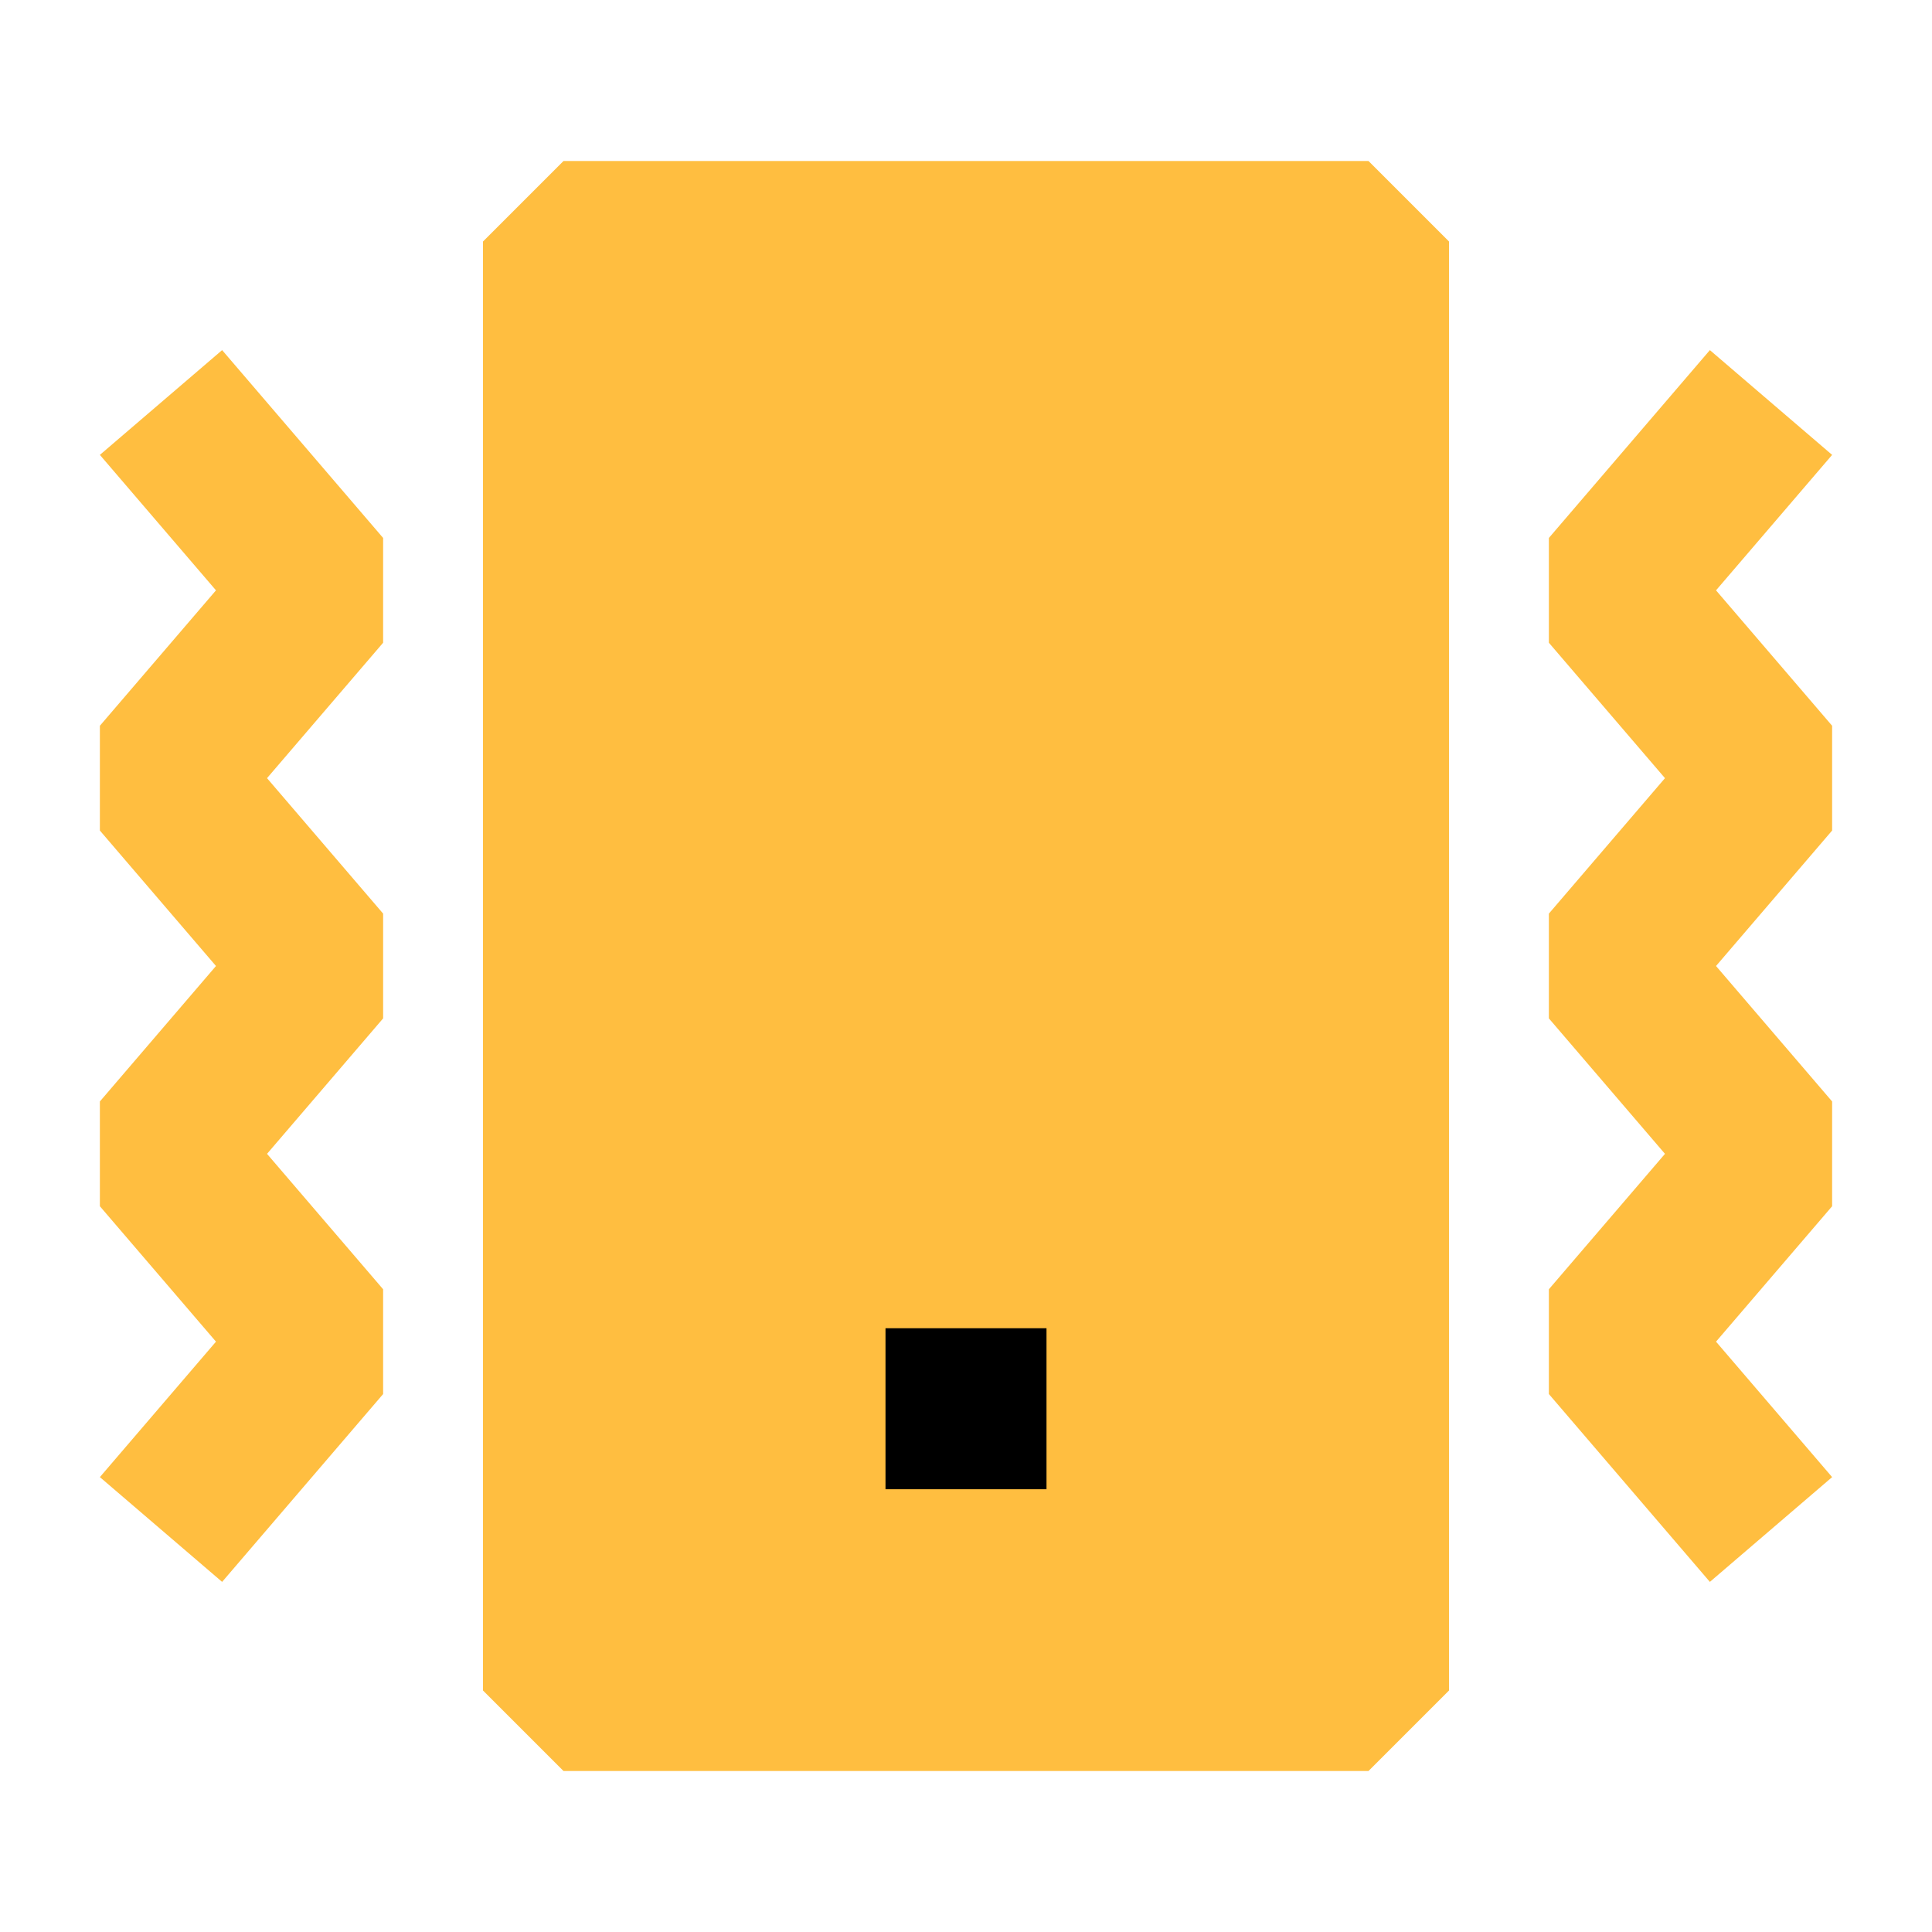 <?xml version="1.0" encoding="UTF-8"?><svg width="24" height="24" viewBox="0 0 48 48" fill="none" xmlns="http://www.w3.org/2000/svg"><path d="M4 10L8 14.667L4 19.333L8 24L4 28.667L8 33.333L4 38" stroke="#ffbe40" stroke-width="4" stroke-linecap="butt" stroke-linejoin="bevel"/><path d="M44 10L40 14.667L44 19.333L40 24L44 28.667L40 33.333L44 38" stroke="#ffbe40" stroke-width="4" stroke-linecap="butt" stroke-linejoin="bevel"/><path d="M34 6H14V42H34V6Z" fill="#ffbe40" stroke="#ffbe40" stroke-width="4" stroke-linejoin="bevel"/><path d="M22 35H26" stroke="#000" stroke-width="4" stroke-linecap="butt" stroke-linejoin="bevel"/></svg>